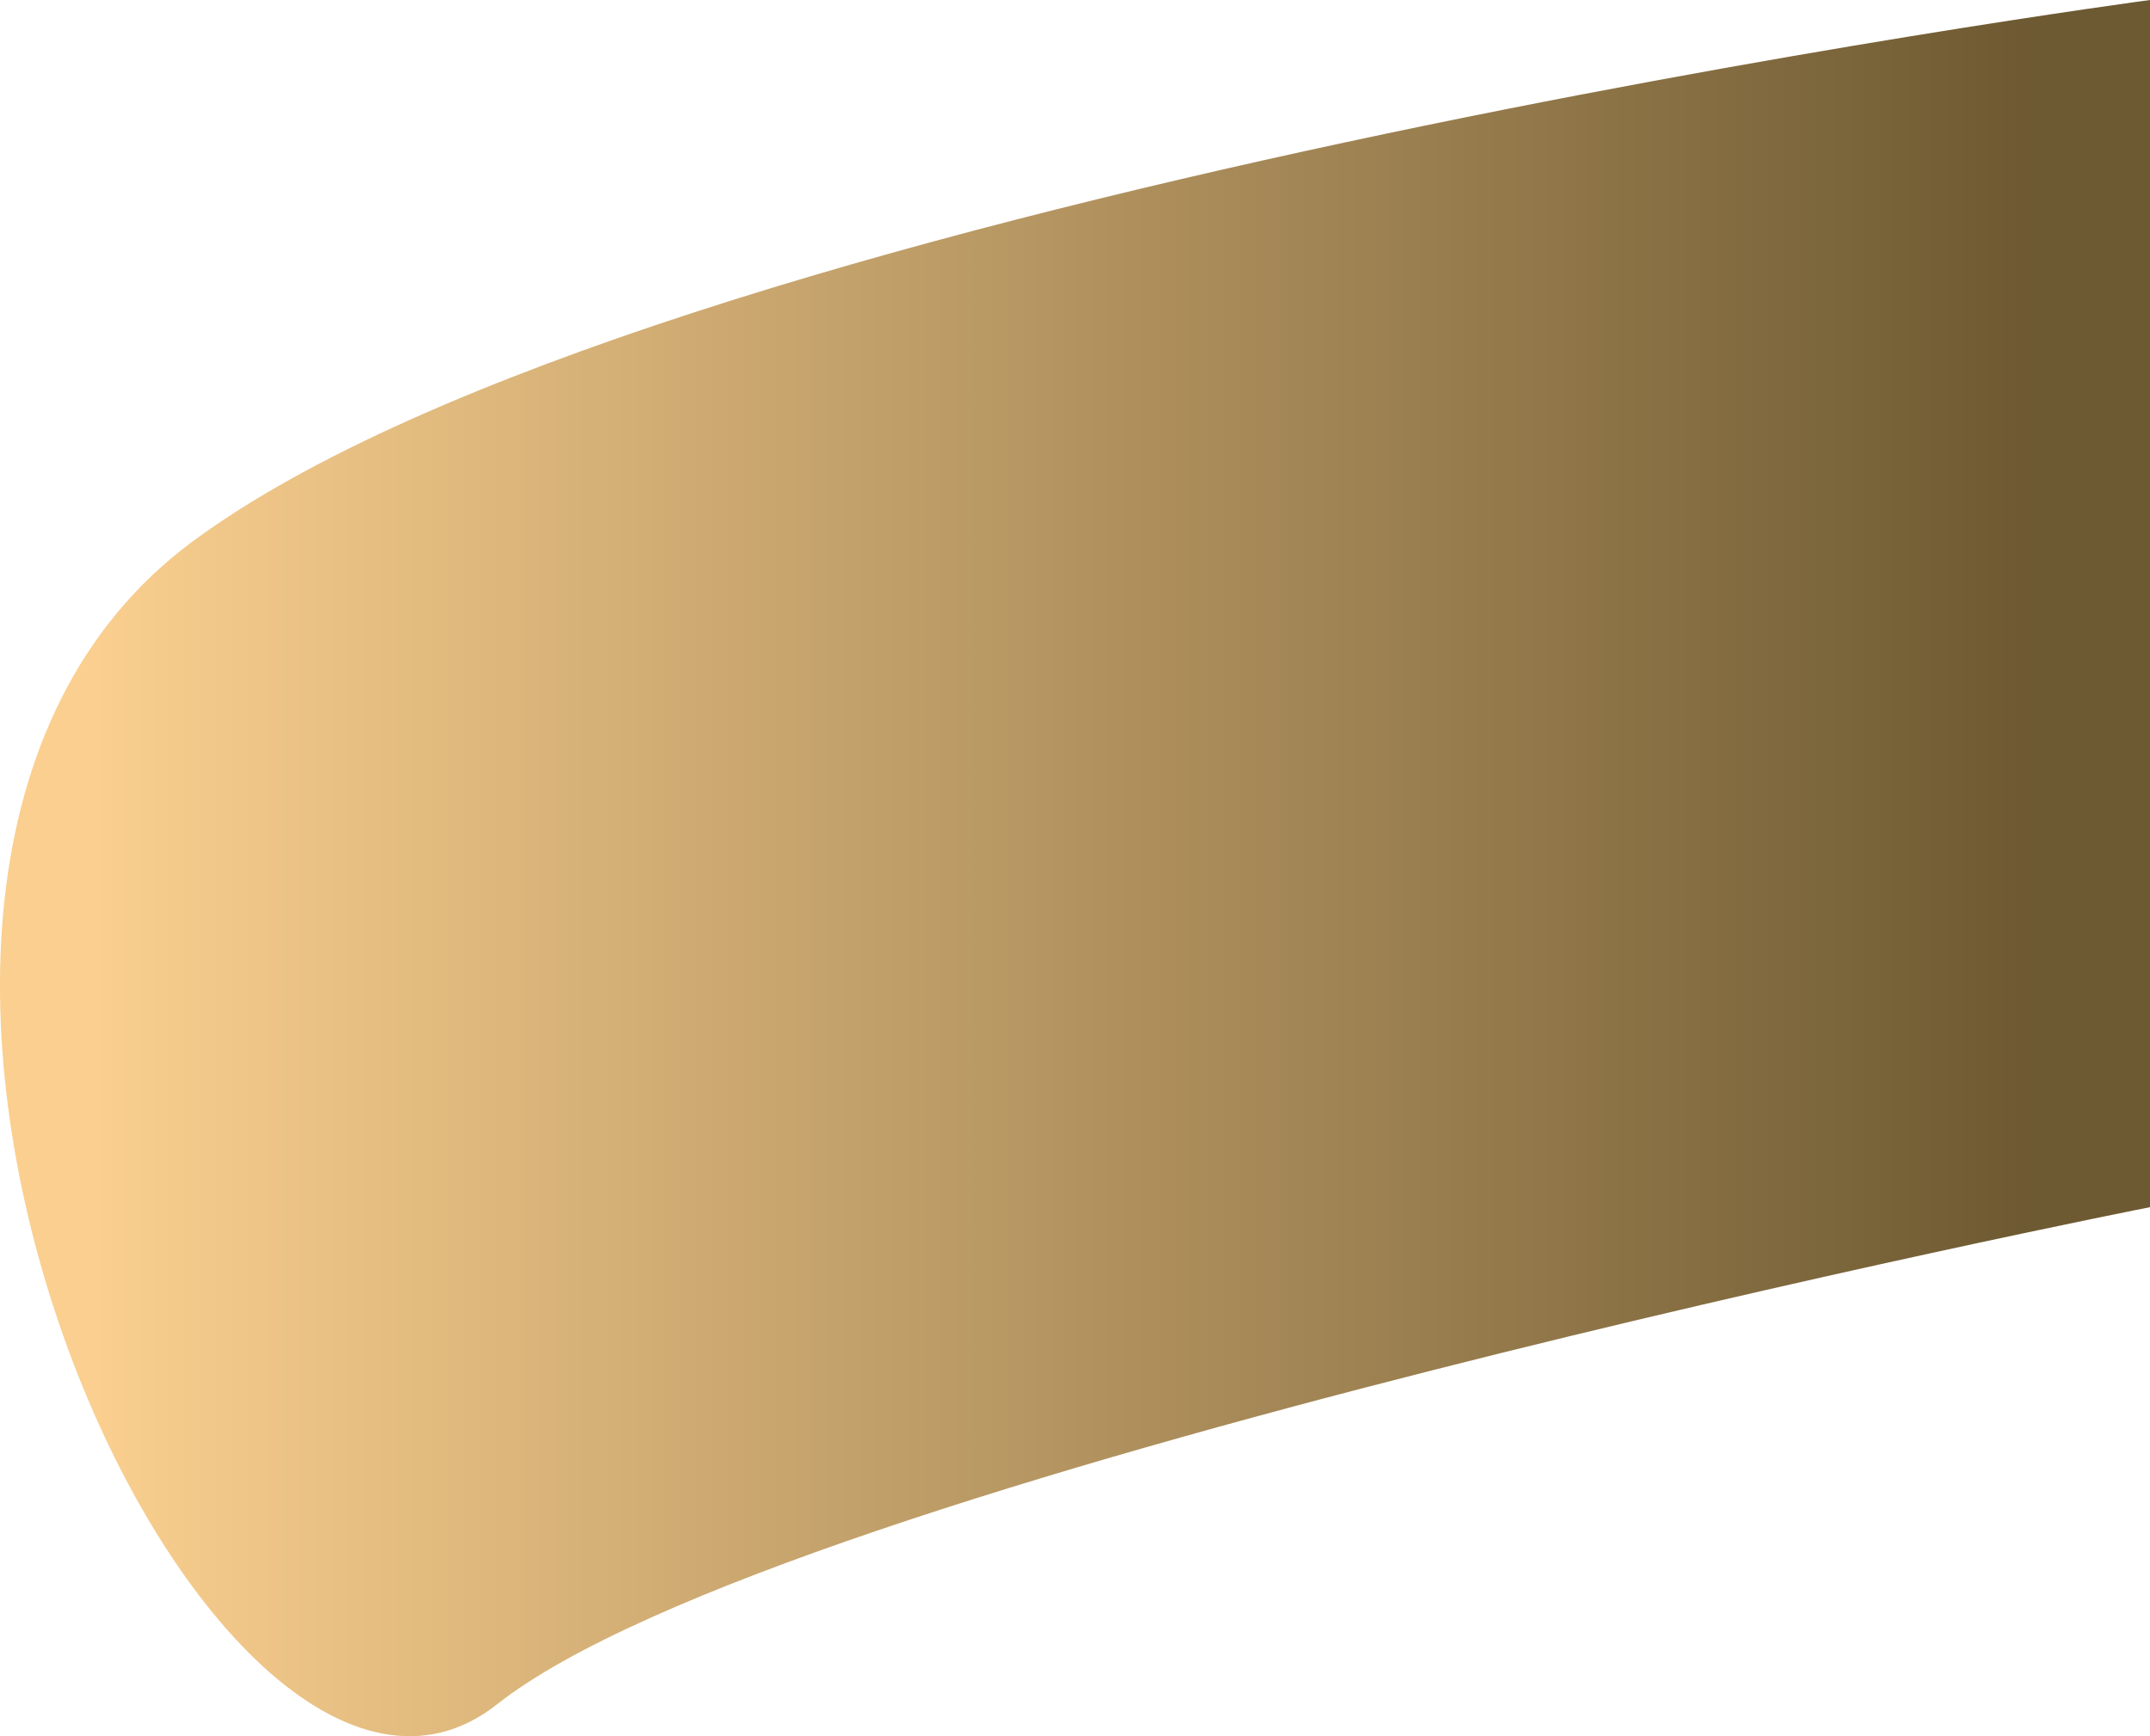 ﻿<?xml version="1.0" encoding="utf-8"?>
<svg version="1.1" xmlns:xlink="http://www.w3.org/1999/xlink" width="26px" height="21px" xmlns="http://www.w3.org/2000/svg">
  <defs>
    <linearGradient gradientUnits="userSpaceOnUse" x1="25.203" y1="10.587" x2="1.106" y2="10.587" id="LinearGradient344">
      <stop id="Stop345" stop-color="#6e5a32" offset="0.03" />
      <stop id="Stop346" stop-color="#facf8f" offset="1" />
    </linearGradient>
  </defs>
  <g transform="matrix(1 0 0 1 -66 -273 )">
    <path d="M 2.329 6.549  C 7.923 2.412  26 0  26 0  L 26 14.601  C 26 14.601  9.49 17.866  6.011 20.614  C 2.532 23.362  -3.265 10.687  2.329 6.549  Z " fill-rule="nonzero" fill="url(#LinearGradient344)" stroke="none" transform="matrix(1 0 0 1 66 273 )" />
  </g>
</svg>